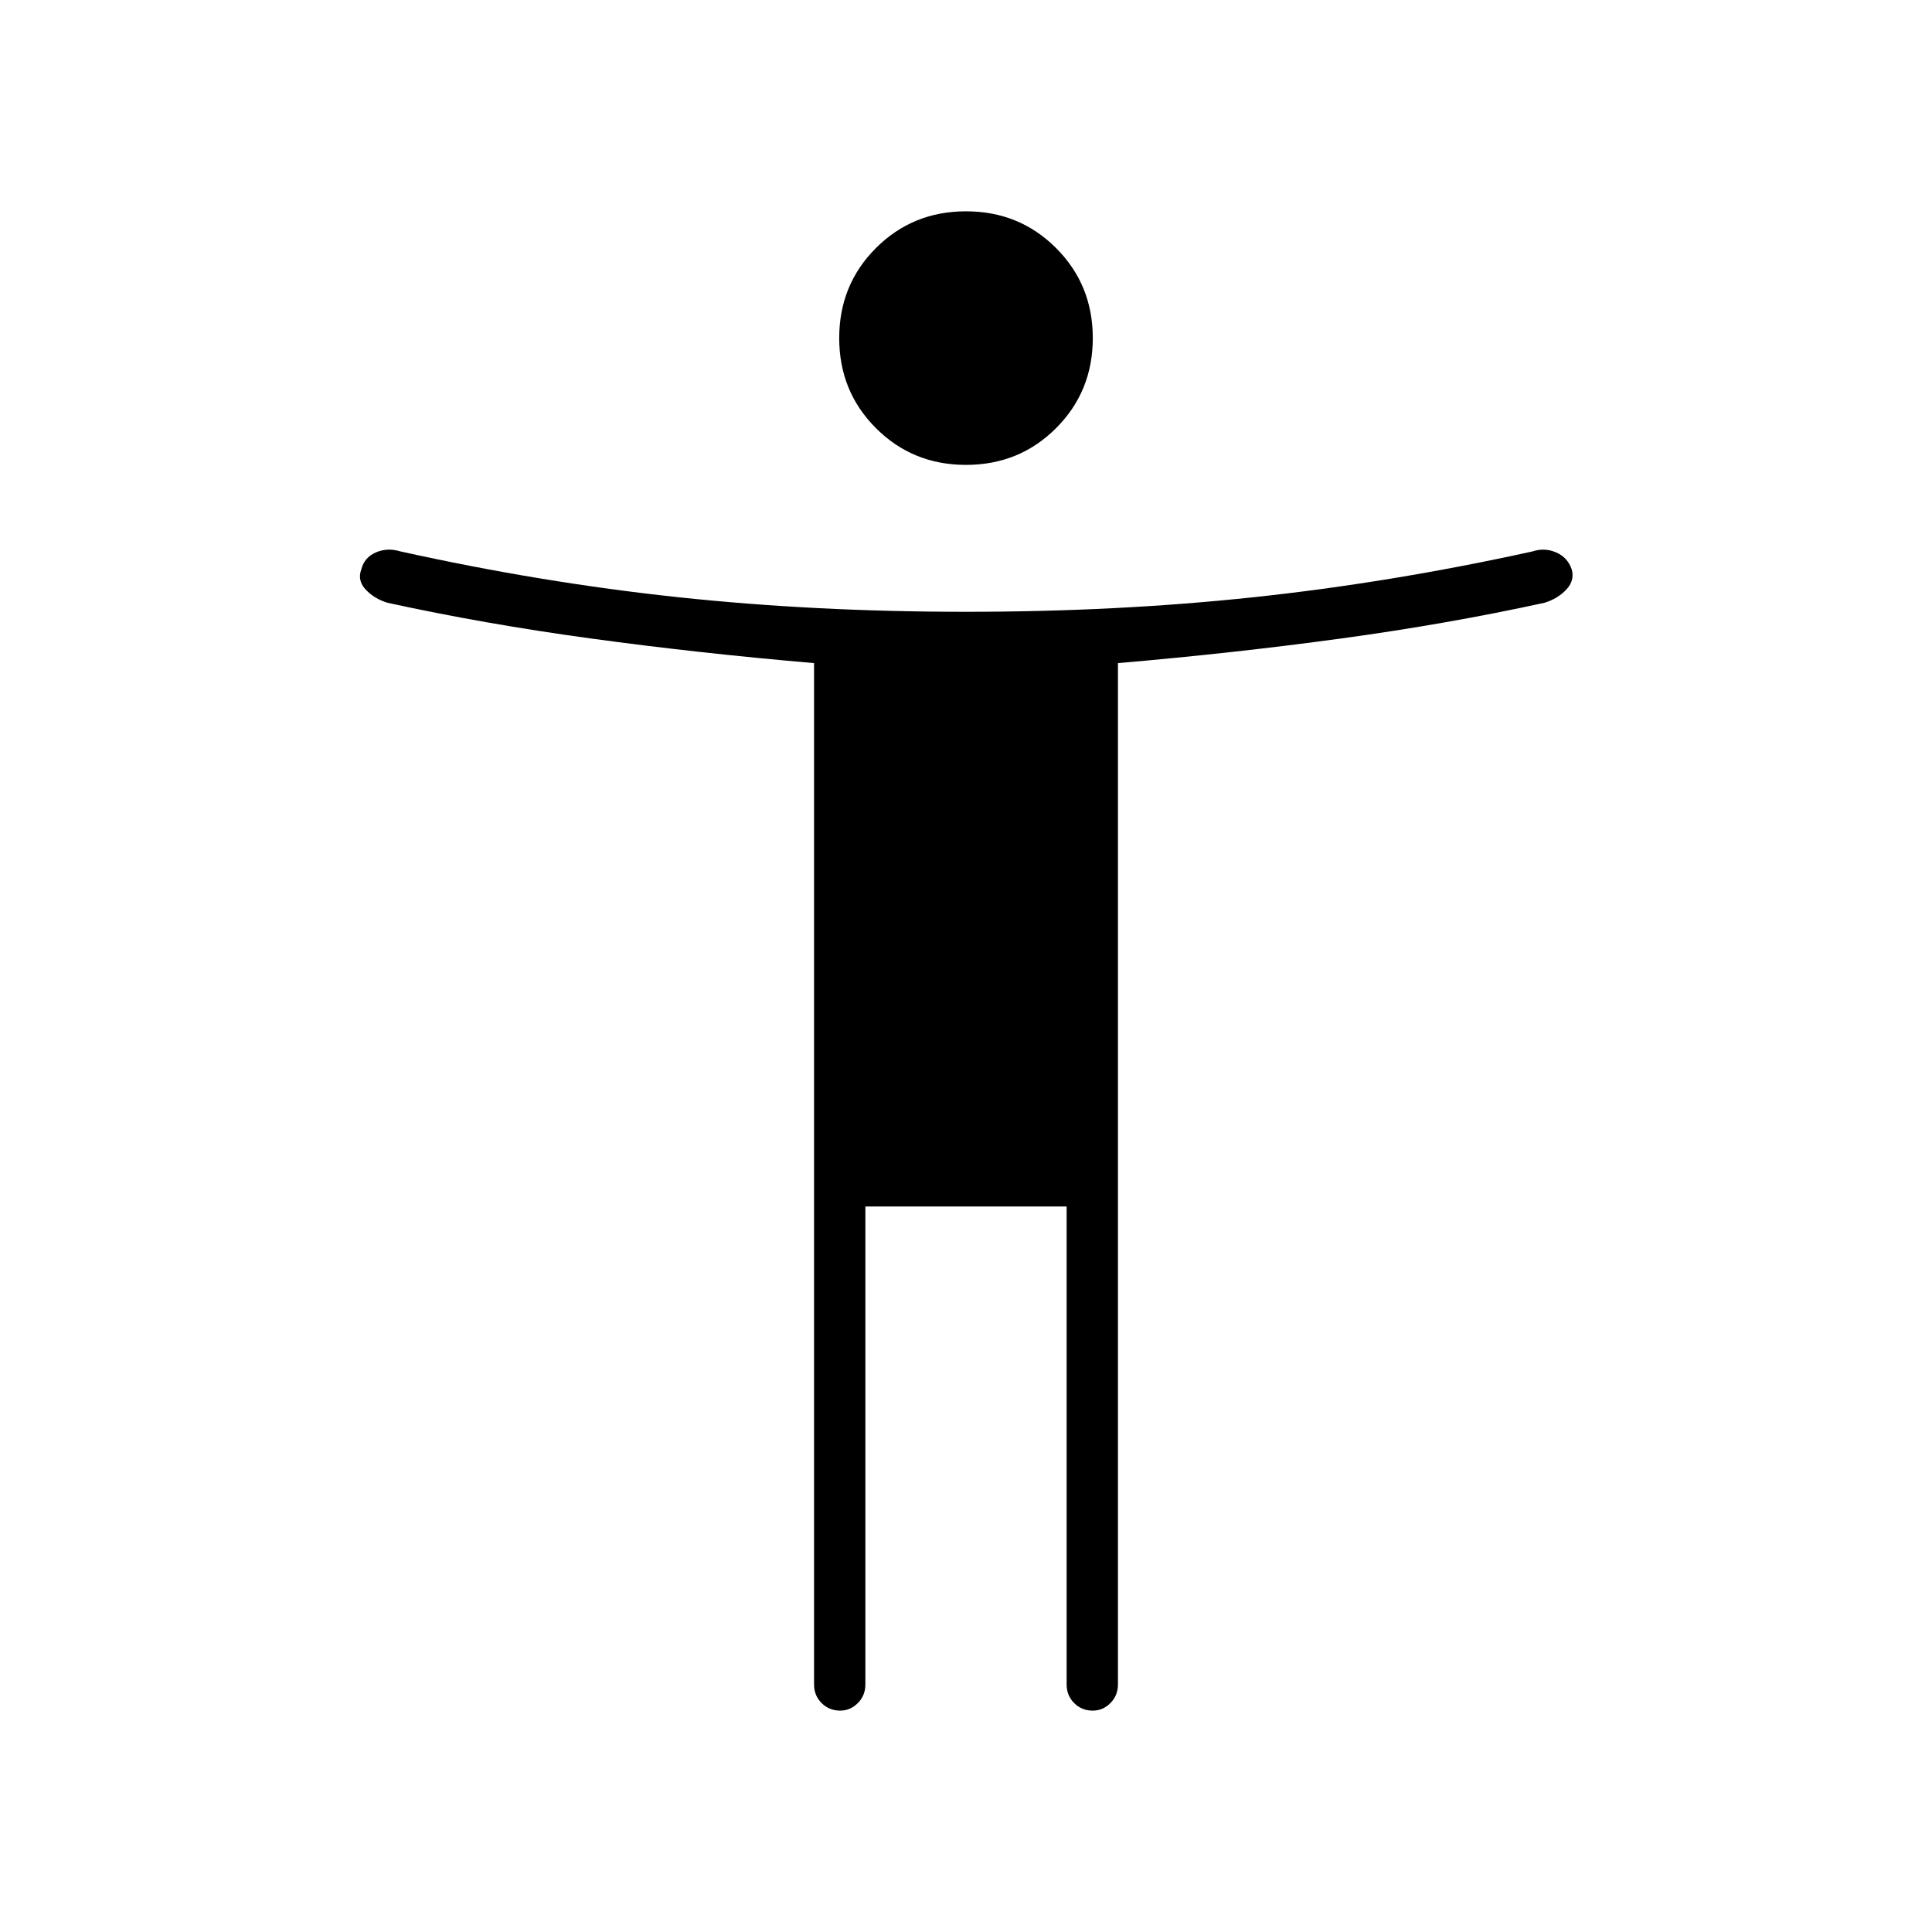 <svg xmlns="http://www.w3.org/2000/svg" height="24" viewBox="0 -960 960 960" width="24"><path d="M480-729q-26.5 0-44.75-18.25T417-792q0-26.5 18.25-44.75T480-855q26.5 0 44.75 18.25T543-792q0 26.5-18.25 44.75T480-729Zm-75.5 606v-507.5q-58-5-111-12.25t-101-17.75q-6.5-2-10.75-6.5t-2.25-10q1.5-6 7.25-8.5T199-686q70 15.5 138 22.75T480-656q75 0 143-7.25T761.5-686q6-2 11.75.5T781-677q1.5 5.5-2.75 10t-10.75 6.5q-48 10.5-101 17.75t-111 12.25V-123q0 5.5-3.75 9.25T543-110q-5.5 0-9.25-3.75T530-123v-237.5H430V-123q0 5.5-3.75 9.25T417.5-110q-5.5 0-9.25-3.75T404.5-123Z"/></svg>